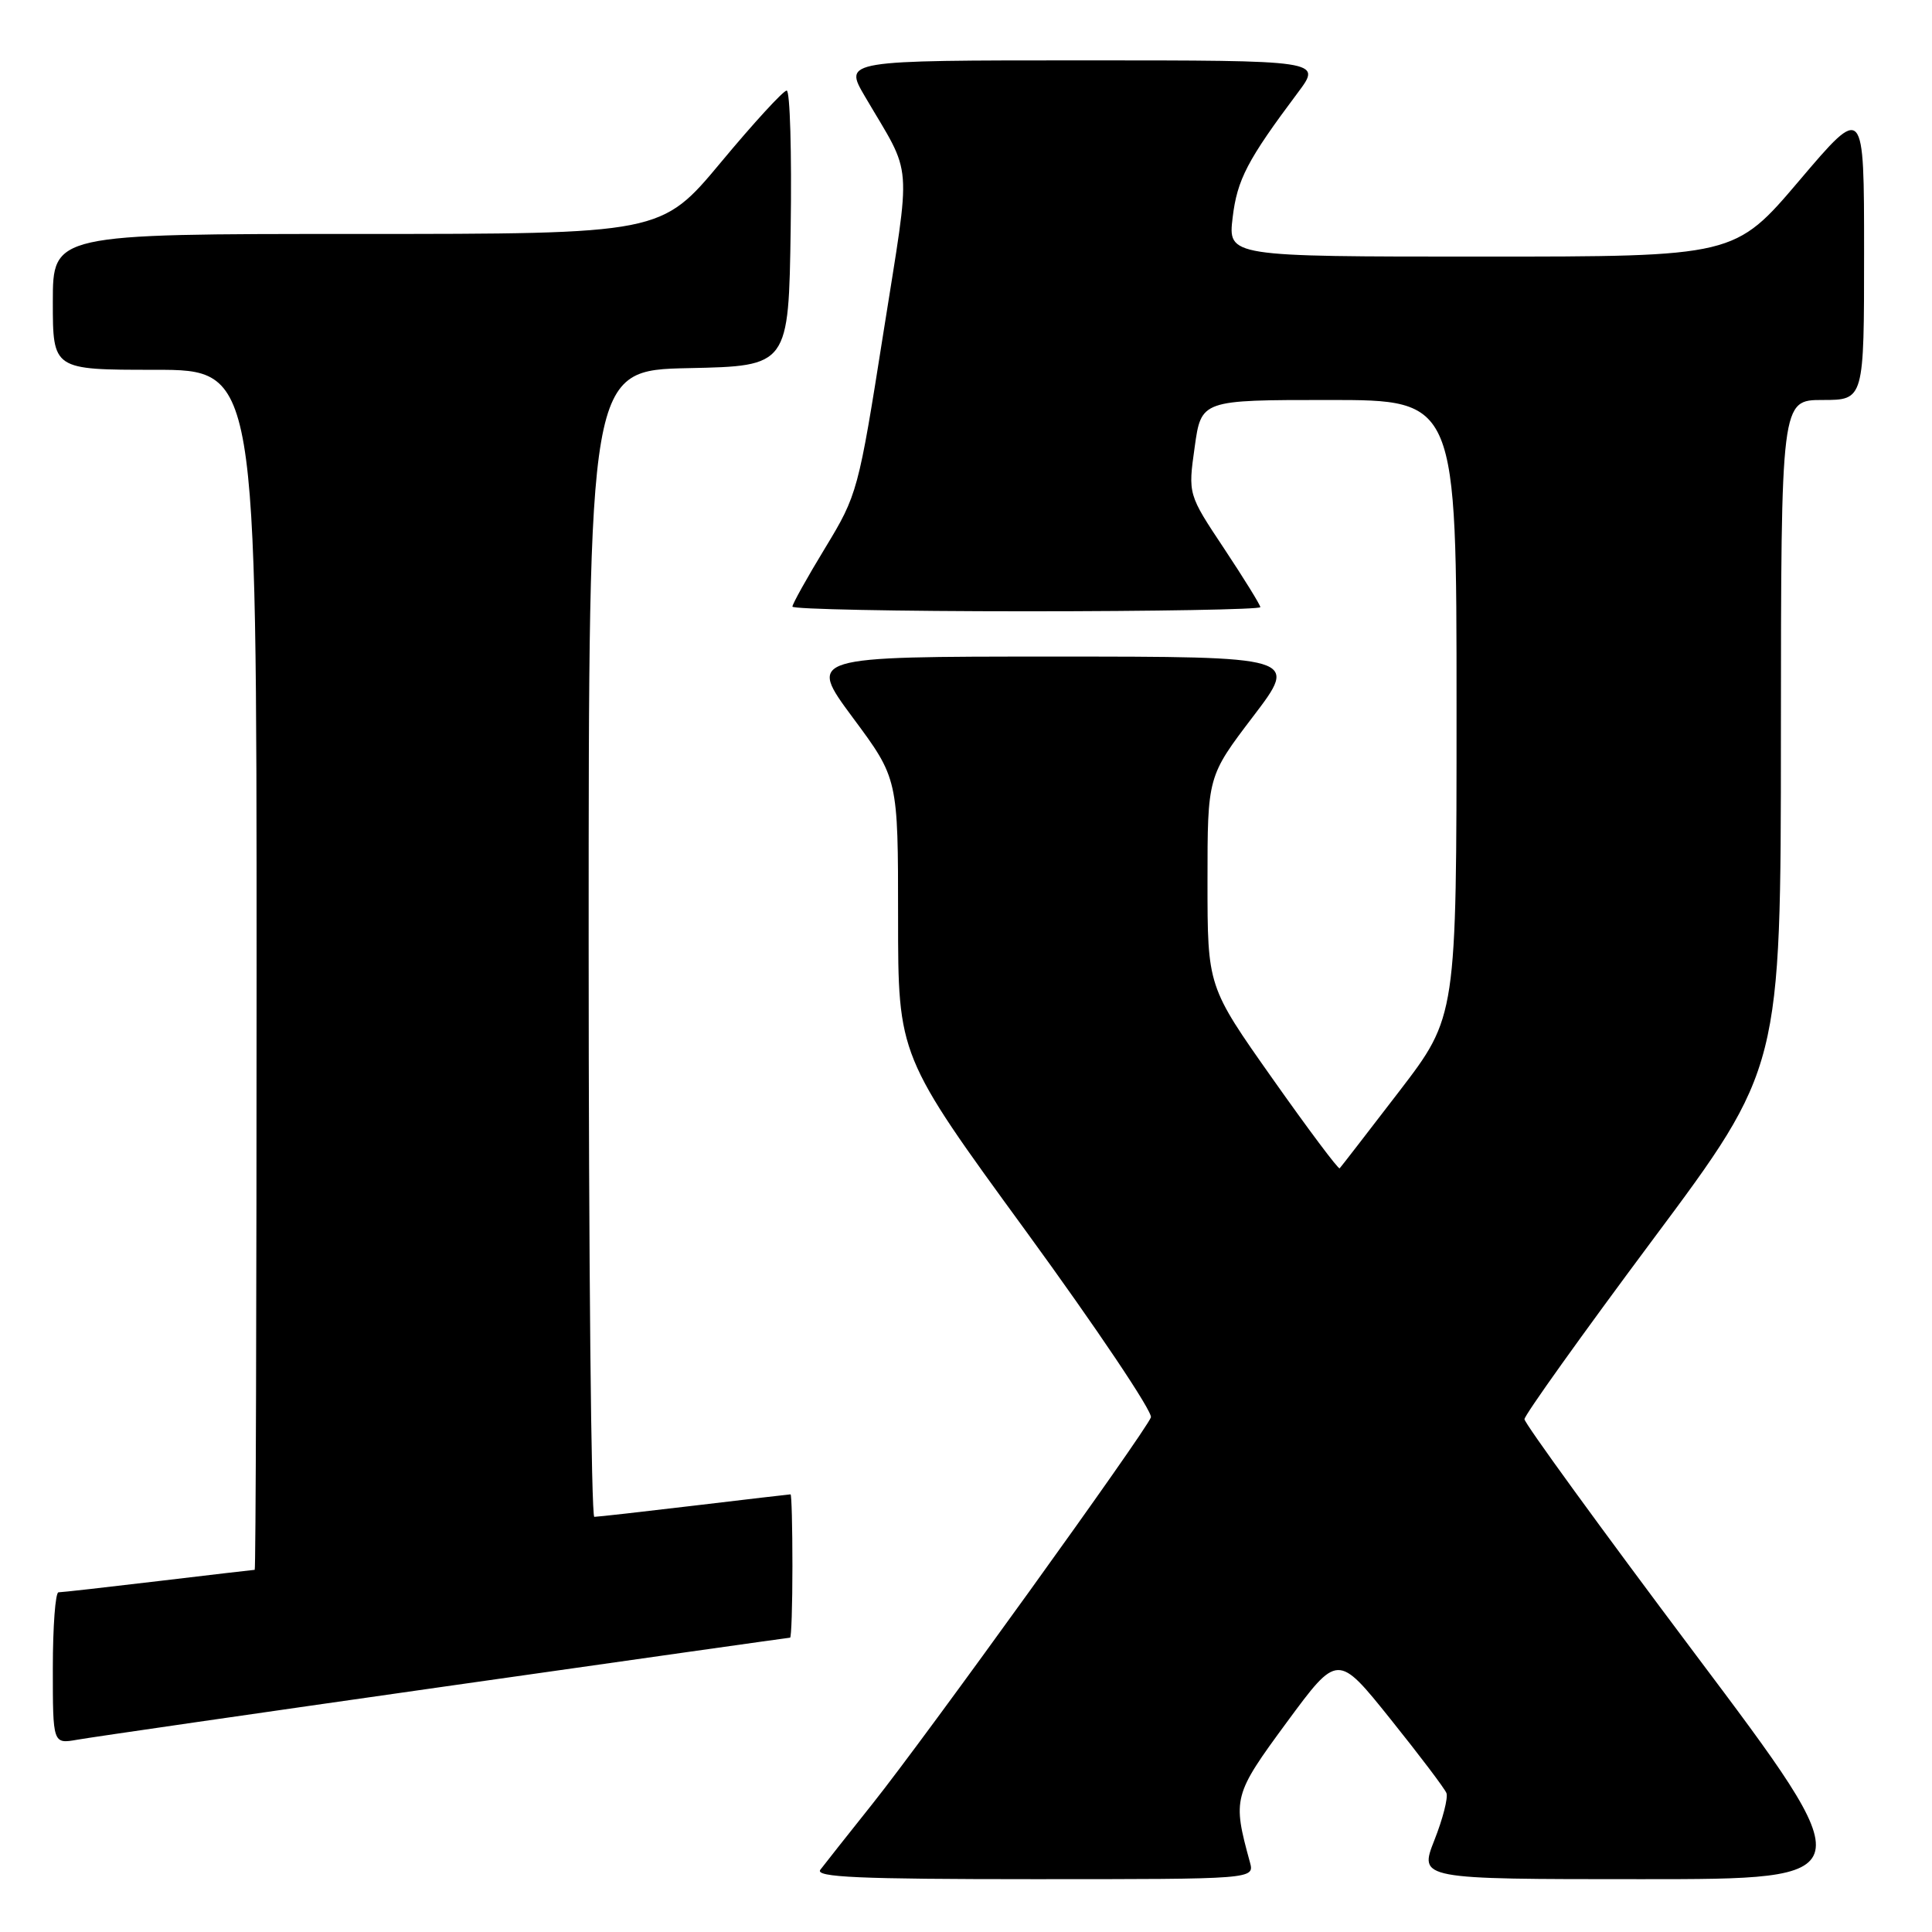 <?xml version="1.0" encoding="UTF-8" standalone="no"?>
<!DOCTYPE svg PUBLIC "-//W3C//DTD SVG 1.1//EN" "http://www.w3.org/Graphics/SVG/1.1/DTD/svg11.dtd" >
<svg xmlns="http://www.w3.org/2000/svg" xmlns:xlink="http://www.w3.org/1999/xlink" version="1.1" viewBox="0 0 256 256">
 <g >
 <path fill="currentColor"
d=" M 165.62 246.75 C 163.30 238.29 163.41 237.85 170.52 228.19 C 177.25 219.06 177.25 219.06 184.24 227.78 C 188.09 232.58 191.43 236.99 191.66 237.59 C 191.90 238.20 191.18 241.01 190.06 243.84 C 188.03 249.00 188.03 249.00 217.53 249.00 C 247.03 249.00 247.03 249.00 224.51 219.02 C 212.13 202.53 202.00 188.59 202.00 188.05 C 202.00 187.52 209.64 176.82 218.98 164.29 C 235.97 141.50 235.97 141.50 235.98 97.25 C 236.00 53.00 236.00 53.00 241.50 53.00 C 247.00 53.00 247.00 53.00 247.00 33.41 C 247.00 13.82 247.00 13.82 238.43 23.91 C 229.86 34.00 229.86 34.00 196.29 34.00 C 162.72 34.00 162.72 34.00 163.33 28.84 C 163.93 23.79 165.28 21.21 171.99 12.25 C 175.17 8.00 175.17 8.00 143.49 8.00 C 111.81 8.00 111.81 8.00 114.59 12.75 C 121.02 23.72 120.77 20.53 117.05 44.12 C 113.75 65.05 113.61 65.57 109.34 72.60 C 106.95 76.53 105.00 80.03 105.00 80.38 C 105.00 80.72 118.95 81.00 136.00 81.00 C 153.05 81.00 167.00 80.75 167.00 80.45 C 167.00 80.16 164.84 76.67 162.21 72.70 C 157.42 65.50 157.42 65.50 158.30 59.25 C 159.17 53.00 159.17 53.00 176.09 53.00 C 193.00 53.00 193.00 53.00 193.00 93.85 C 193.00 134.70 193.00 134.70 185.41 144.60 C 181.23 150.04 177.68 154.64 177.51 154.81 C 177.35 154.98 173.34 149.63 168.61 142.92 C 160.00 130.72 160.00 130.72 160.00 116.80 C 160.00 102.88 160.00 102.88 166.04 94.94 C 172.09 87.00 172.09 87.00 139.55 87.00 C 107.01 87.00 107.01 87.00 113.00 95.09 C 119.00 103.17 119.00 103.17 119.00 121.54 C 119.00 139.91 119.00 139.91 135.99 163.20 C 145.33 176.02 152.76 187.09 152.50 187.81 C 151.80 189.71 122.64 230.20 115.62 239.00 C 112.34 243.12 109.22 247.06 108.70 247.75 C 107.95 248.74 113.77 249.00 136.99 249.00 C 166.23 249.00 166.23 249.00 165.62 246.75 Z  M 58.94 223.47 C 83.93 219.91 104.52 217.00 104.69 217.00 C 104.86 217.00 105.00 212.72 105.00 207.50 C 105.00 202.28 104.89 198.00 104.75 198.01 C 104.61 198.01 98.88 198.68 92.00 199.50 C 85.12 200.32 79.16 200.99 78.75 200.99 C 78.34 201.00 78.00 166.81 78.00 125.03 C 78.00 49.06 78.00 49.06 91.25 48.78 C 104.50 48.50 104.50 48.50 104.77 30.25 C 104.92 20.21 104.68 12.00 104.24 12.00 C 103.80 12.00 99.88 16.27 95.53 21.50 C 87.61 31.00 87.61 31.00 47.31 31.00 C 7.00 31.00 7.00 31.00 7.00 40.00 C 7.00 49.00 7.00 49.00 20.50 49.00 C 34.00 49.00 34.00 49.00 34.00 128.50 C 34.00 172.23 33.89 208.00 33.75 208.01 C 33.61 208.01 27.88 208.68 21.00 209.50 C 14.12 210.32 8.16 210.99 7.75 210.99 C 7.34 211.00 7.00 215.52 7.00 221.05 C 7.00 231.09 7.00 231.09 10.25 230.52 C 12.04 230.20 33.95 227.03 58.94 223.47 Z "/>
</g>
</svg>